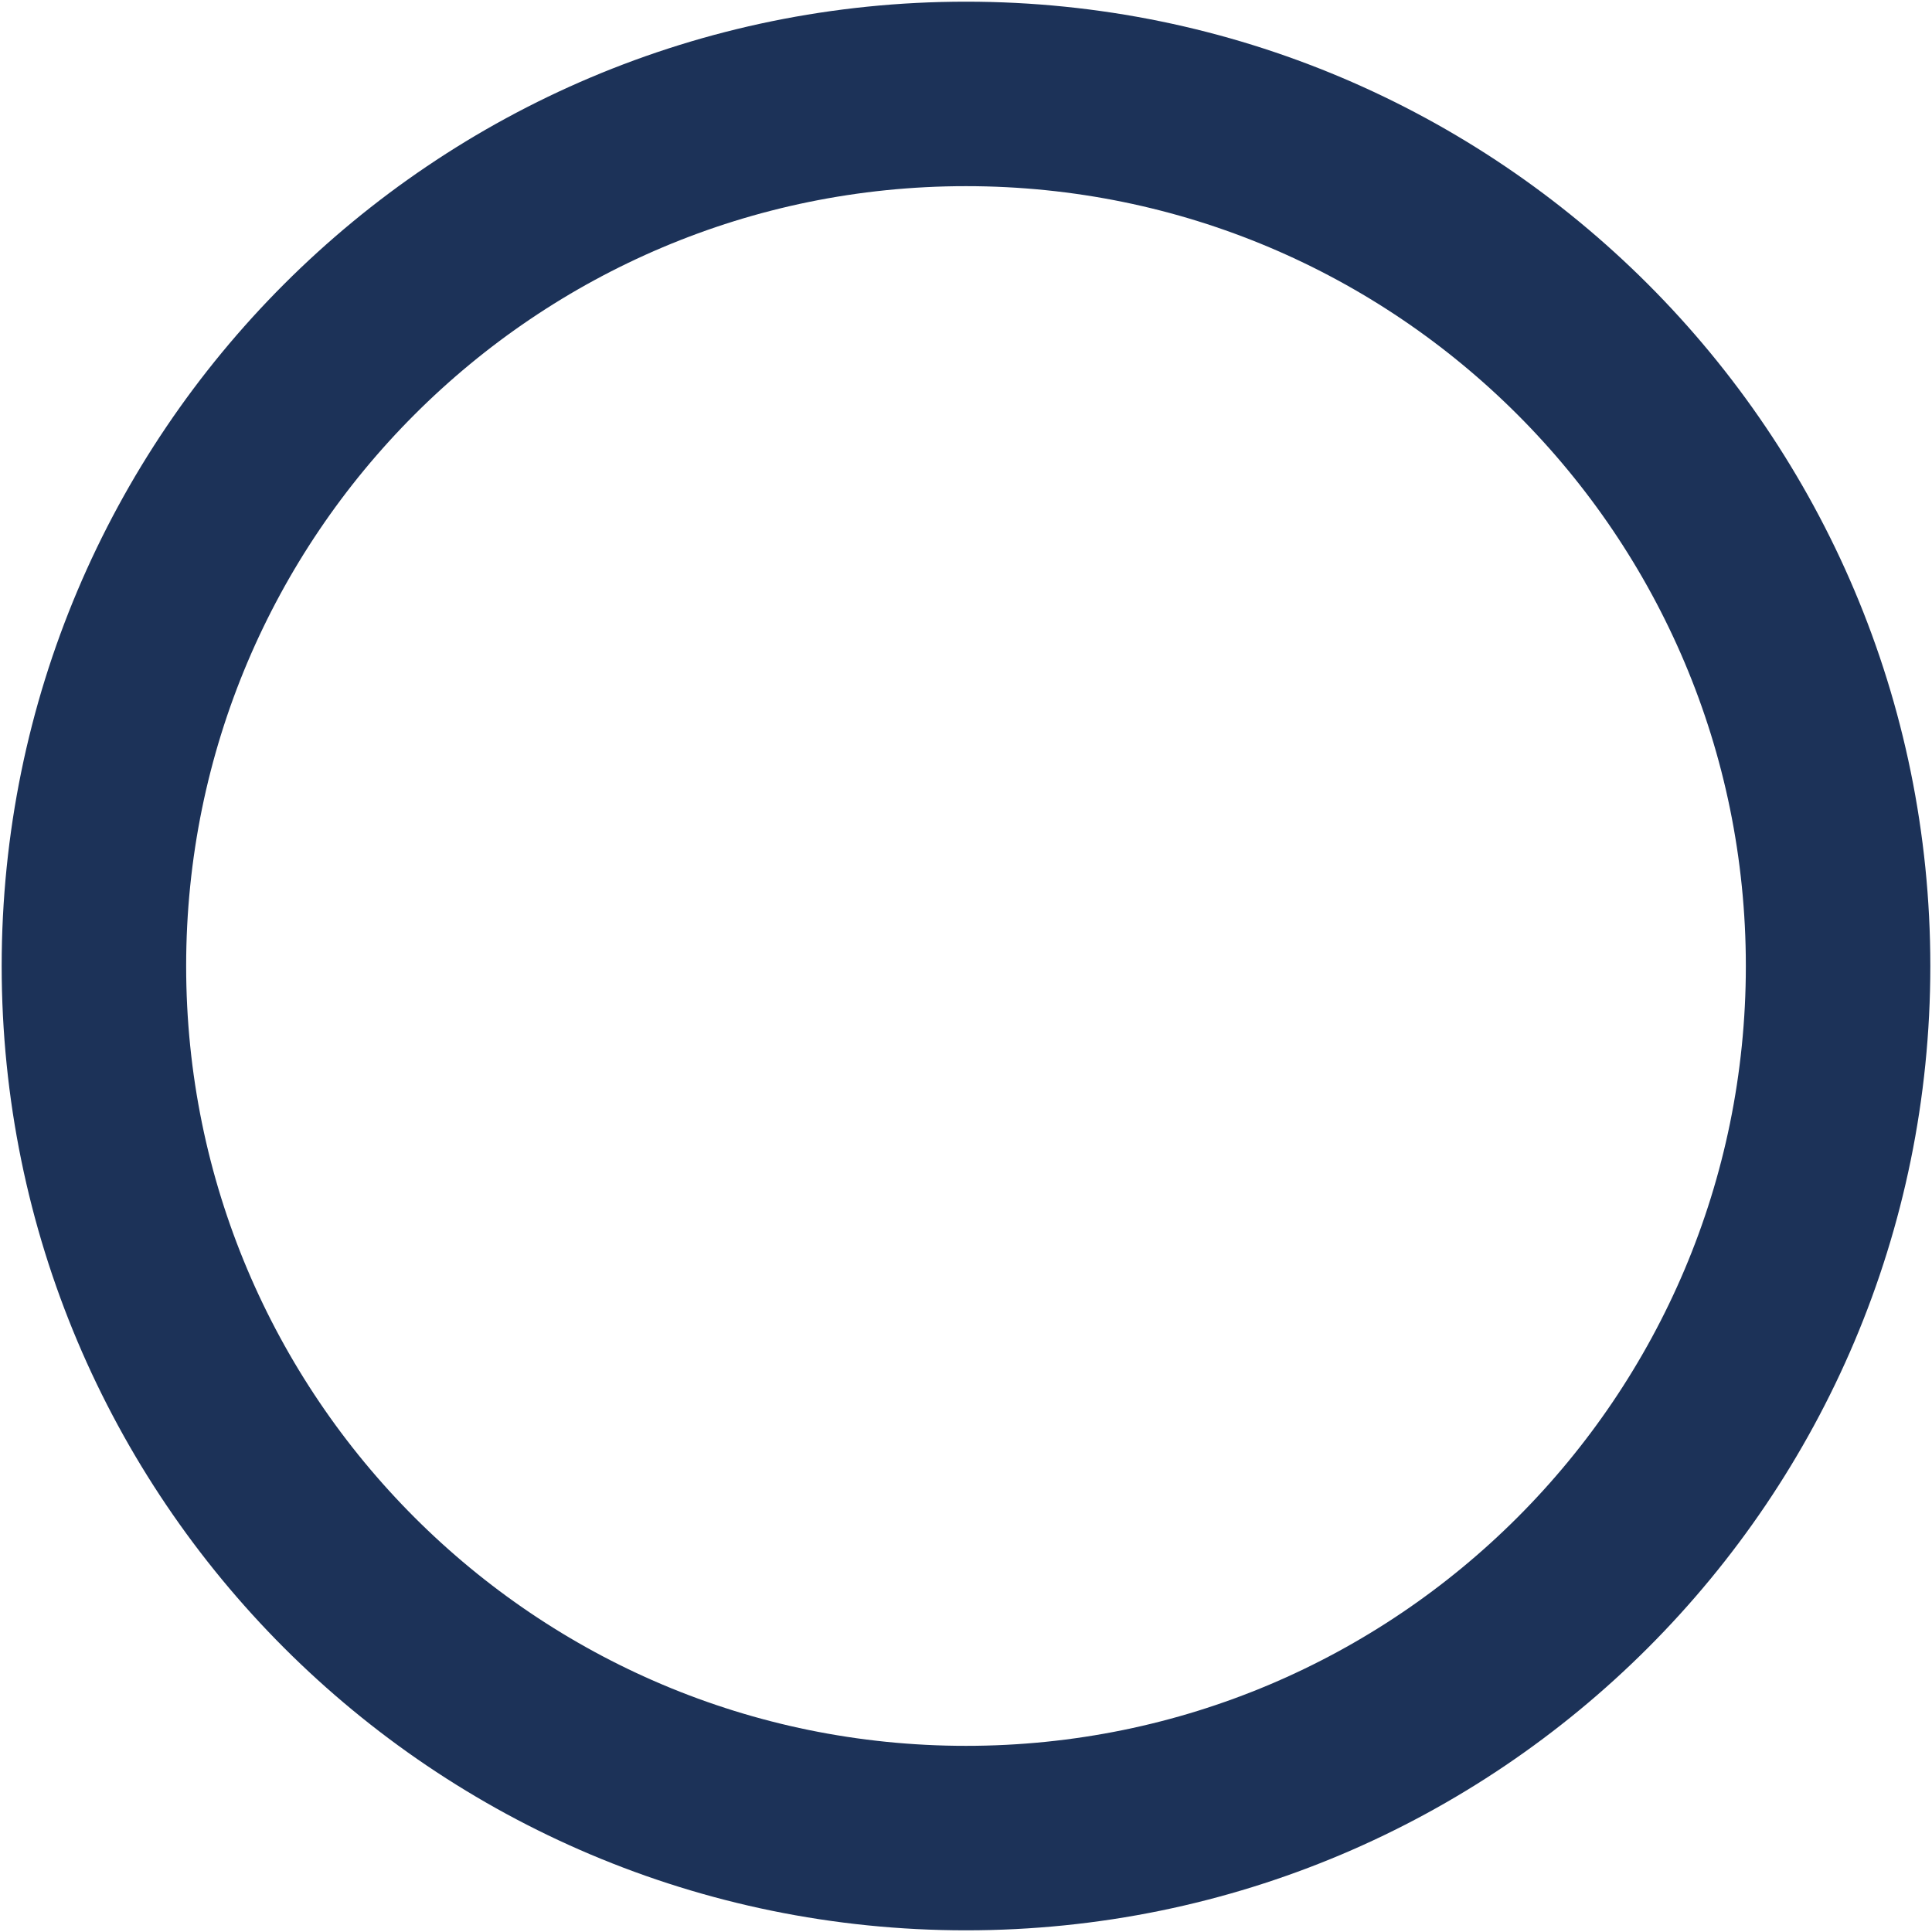 <svg width="288" height="288" xmlns="http://www.w3.org/2000/svg" xmlns:xlink="http://www.w3.org/1999/xlink" overflow="hidden"><defs><clipPath id="clip0"><rect x="2128" y="1048" width="288" height="288"/></clipPath></defs><g clip-path="url(#clip0)" transform="translate(-2128 -1048)"><path d="M2142 1192C2142 1120.2 2200.2 1062 2272 1062 2343.8 1062 2402 1120.2 2402 1192 2402 1263.8 2343.8 1322 2272 1322 2200.2 1322 2142 1263.8 2142 1192Z" stroke="#1C3258" stroke-width="27.5" stroke-miterlimit="8" fill="none" fill-rule="evenodd"/></g></svg>